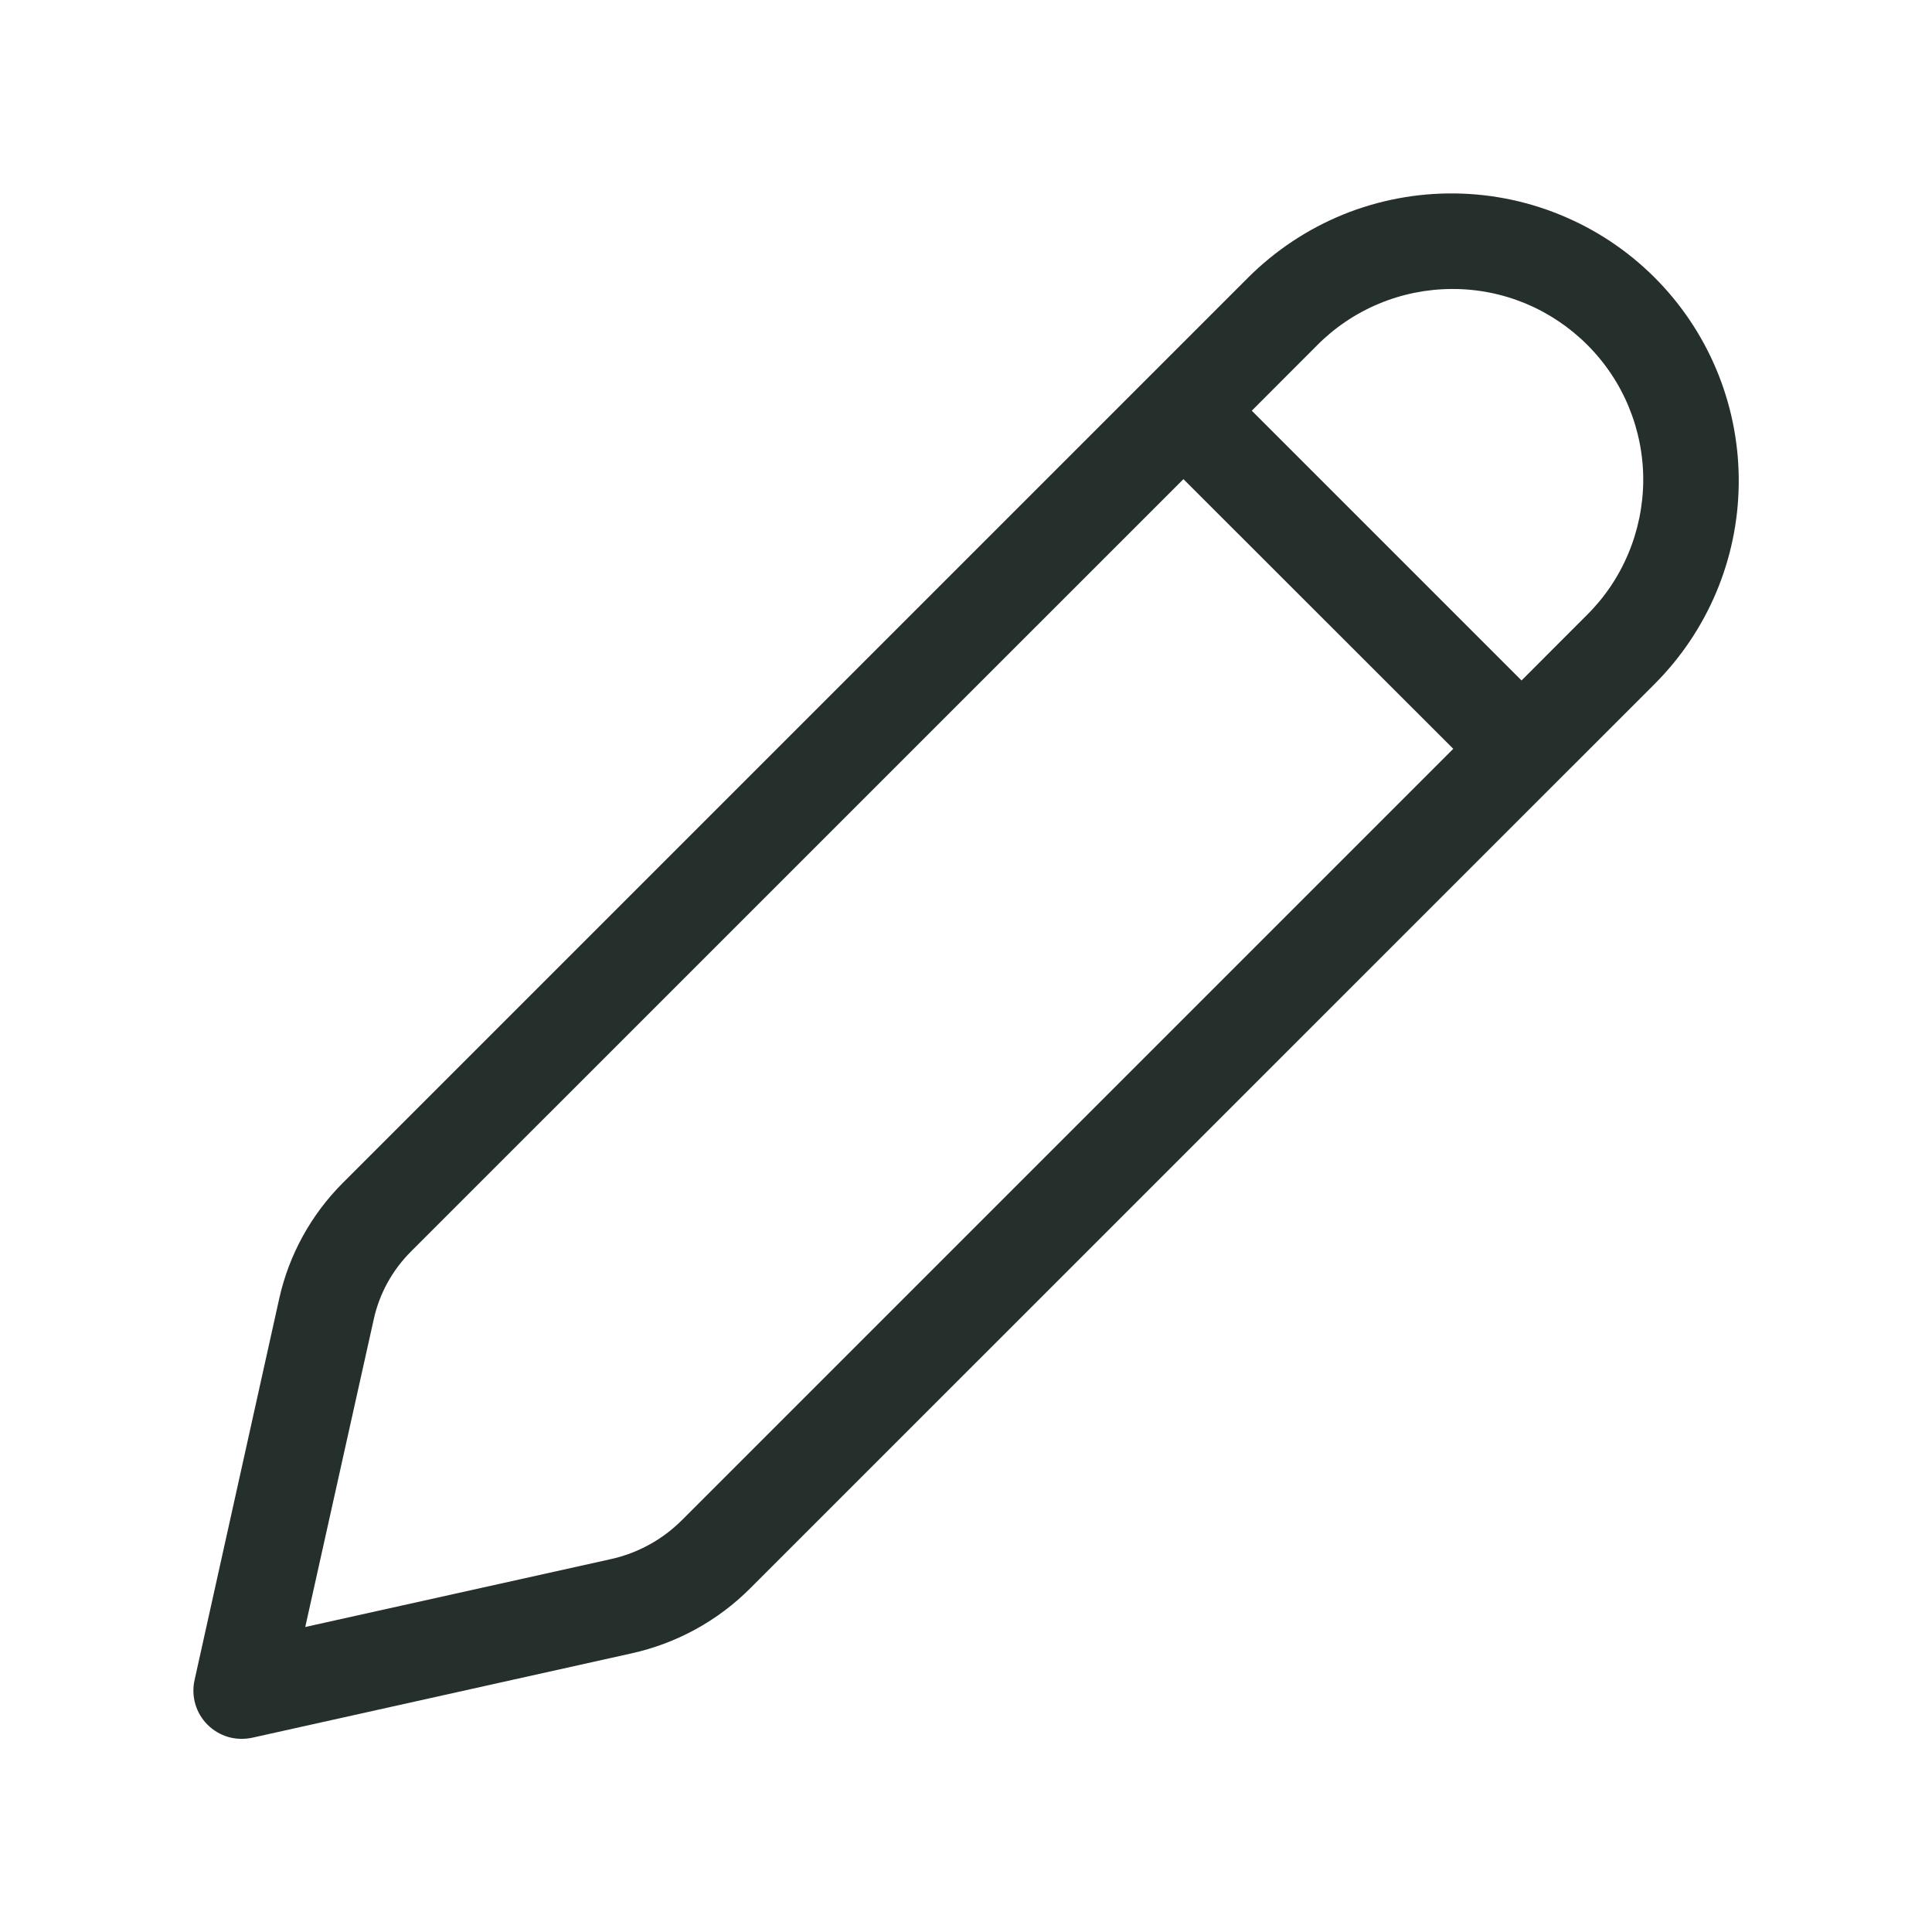 <svg width="24" height="24" viewBox="0 0 24 24" fill="none" xmlns="http://www.w3.org/2000/svg">
<g id="Icon - modify">
<path id="Vector" d="M20.617 3.512C20.289 3.167 19.895 2.891 19.458 2.701C19.022 2.51 18.552 2.409 18.075 2.403C17.599 2.397 17.127 2.486 16.685 2.665C16.244 2.845 15.843 3.111 15.506 3.447L4.256 14.697C3.863 15.091 3.59 15.588 3.469 16.13L2.417 20.87C2.395 20.969 2.398 21.071 2.426 21.168C2.454 21.265 2.506 21.353 2.578 21.425C2.649 21.496 2.737 21.548 2.834 21.577C2.931 21.605 3.033 21.608 3.132 21.587L7.844 20.539C8.406 20.415 8.92 20.133 9.325 19.725L20.555 8.496C21.213 7.837 21.588 6.948 21.599 6.017C21.611 5.086 21.259 4.187 20.617 3.512ZM16.355 4.296C16.574 4.073 16.836 3.896 17.124 3.775C17.412 3.654 17.721 3.591 18.034 3.59C18.347 3.588 18.657 3.649 18.946 3.768C19.235 3.888 19.497 4.063 19.718 4.284C19.939 4.505 20.115 4.767 20.234 5.057C20.353 5.346 20.414 5.655 20.413 5.968C20.411 6.281 20.348 6.59 20.227 6.878C20.106 7.167 19.929 7.428 19.706 7.647L18.901 8.453L15.55 5.102L16.355 4.296ZM14.701 5.952L18.053 9.302L8.477 18.878C8.233 19.124 7.923 19.295 7.584 19.369L3.792 20.211L4.642 16.392C4.712 16.071 4.873 15.779 5.105 15.547L14.701 5.952Z" fill="#252F2C"/>
</g>
</svg>

